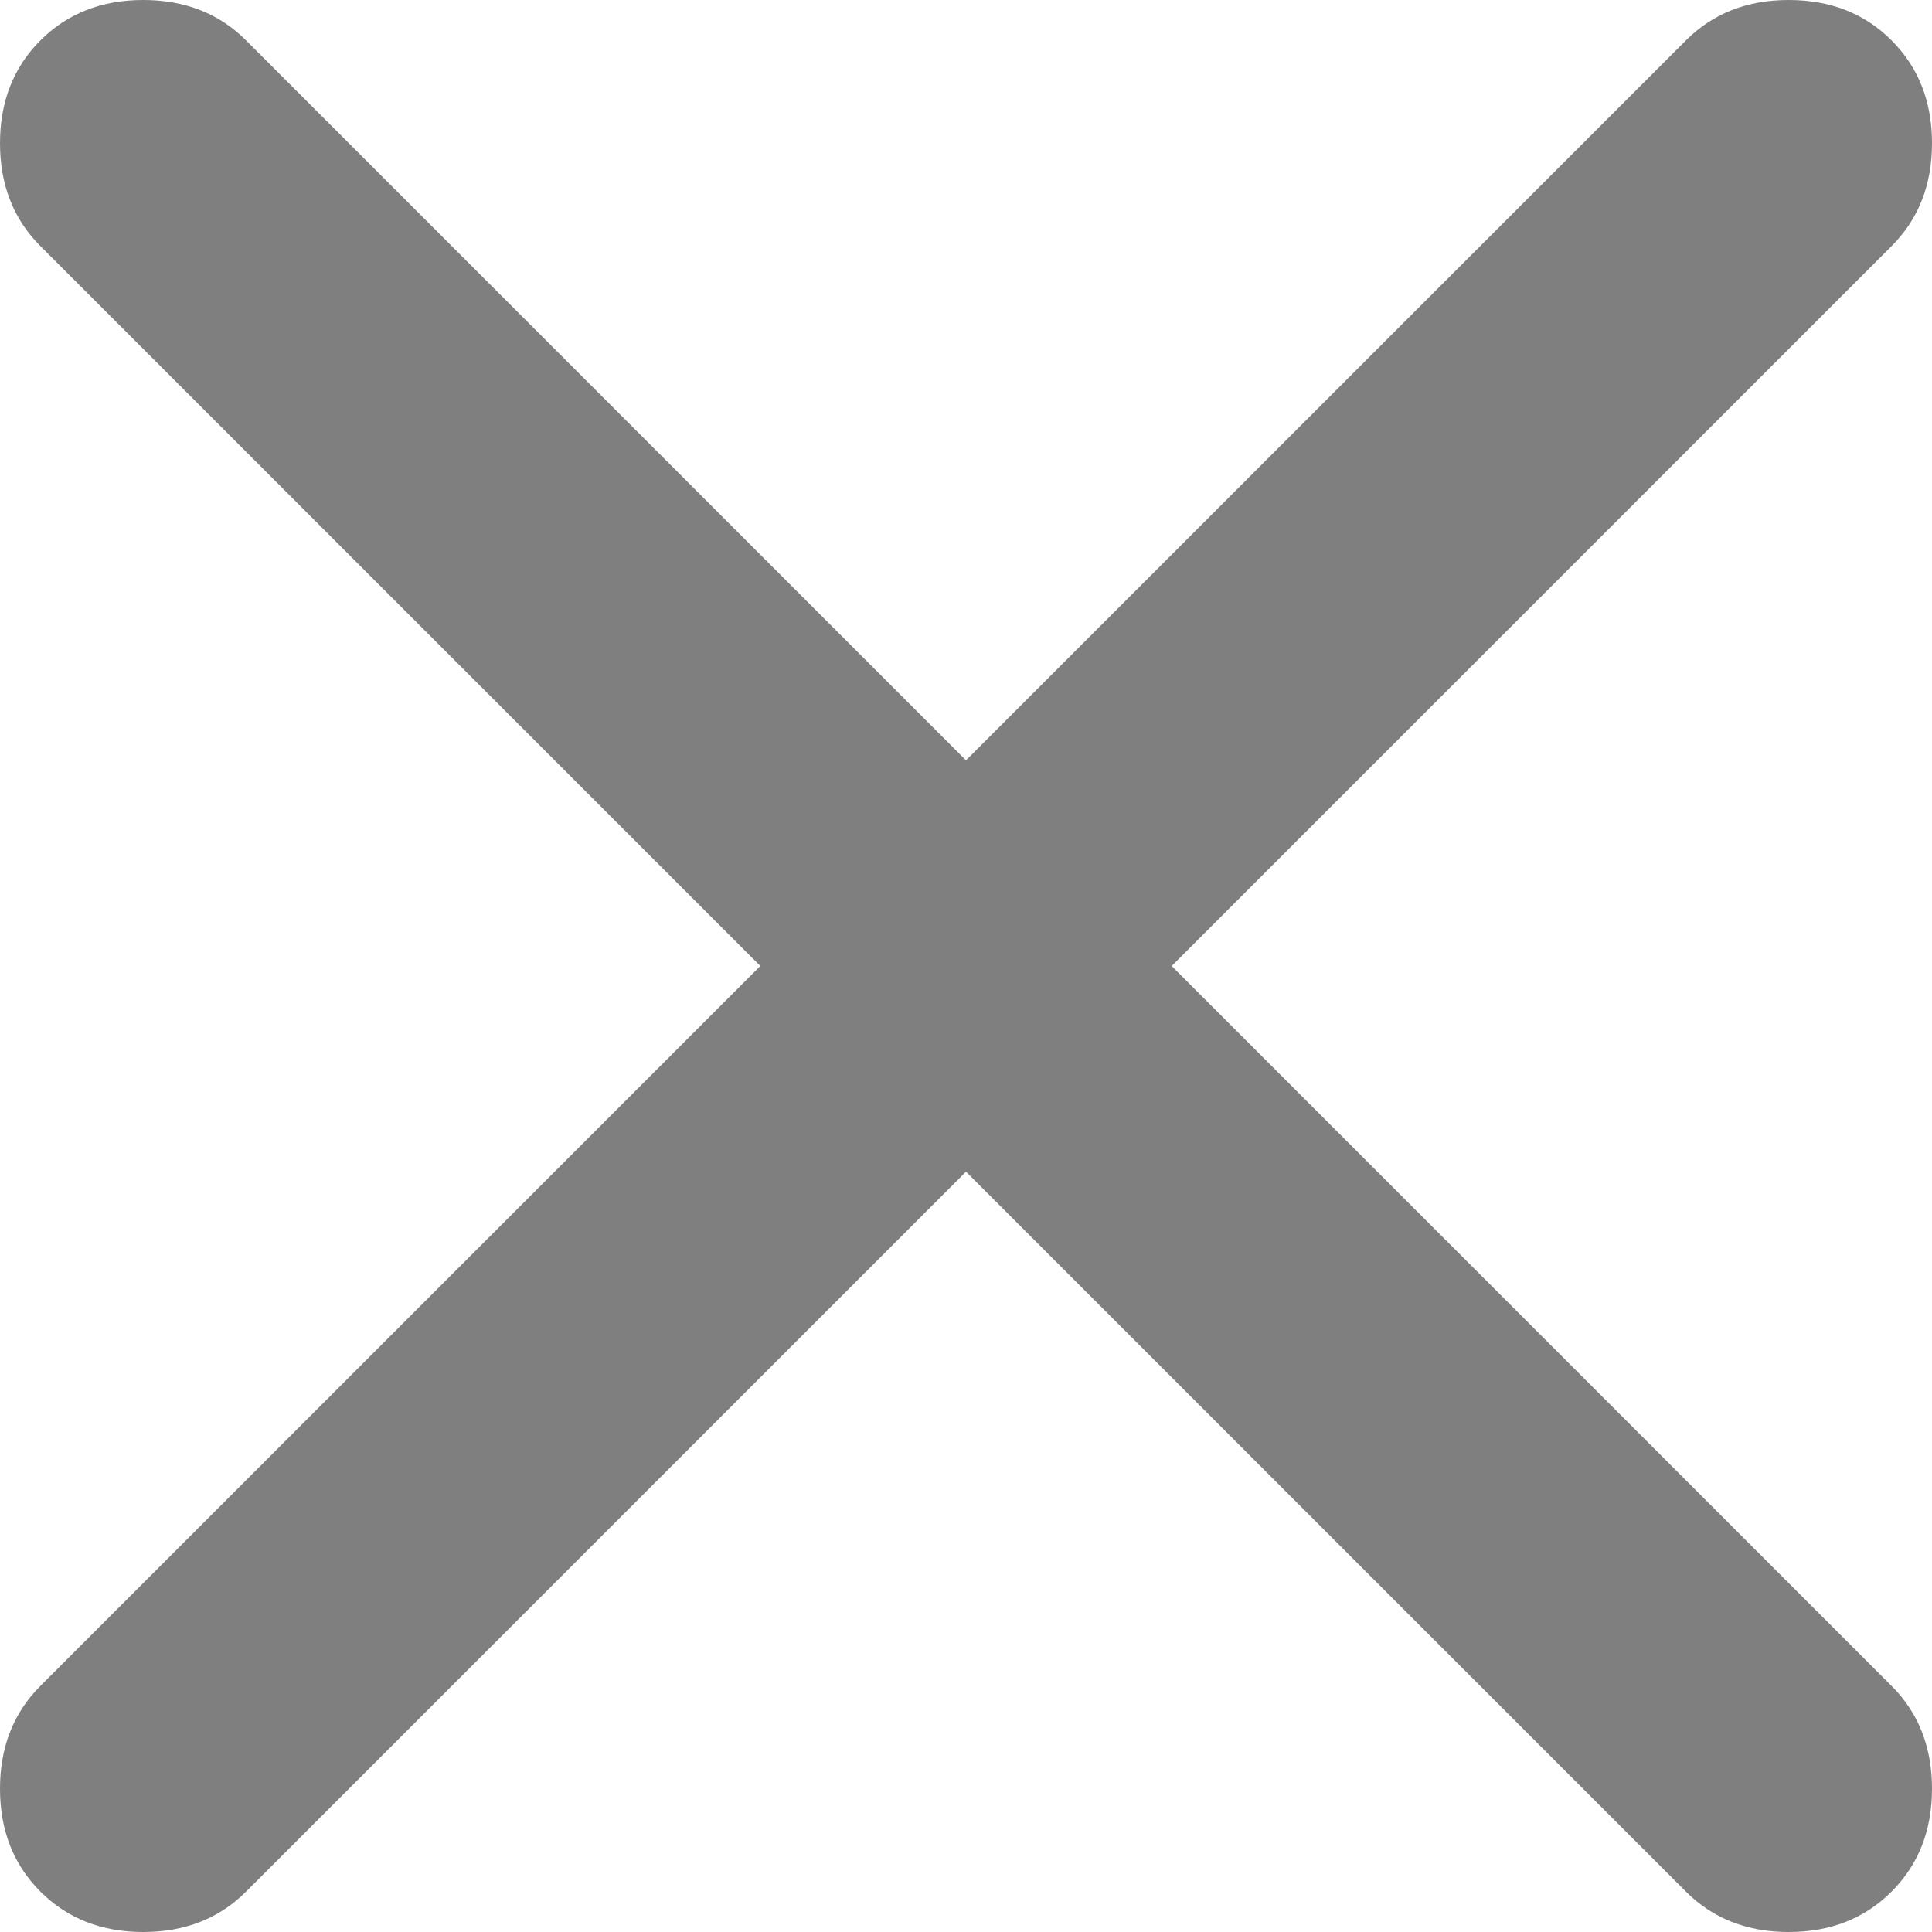 <svg width="600" height="600" viewBox="0 0 600 600" fill="none" xmlns="http://www.w3.org/2000/svg">
<path d="M300 363.878L76.426 587.452C68.061 595.817 57.414 600 44.487 600C31.559 600 20.913 595.817 12.547 587.452C4.182 579.087 0 568.441 0 555.513C0 542.586 4.182 531.939 12.547 523.574L236.122 300L12.547 76.426C4.182 68.061 0 57.414 0 44.487C0 31.559 4.182 20.913 12.547 12.547C20.913 4.182 31.559 0 44.487 0C57.414 0 68.061 4.182 76.426 12.547L300 236.122L523.574 12.547C531.939 4.182 542.586 0 555.513 0C568.441 0 579.087 4.182 587.452 12.547C595.817 20.913 600 31.559 600 44.487C600 57.414 595.817 68.061 587.452 76.426L363.878 300L587.452 523.574C595.817 531.939 600 542.586 600 555.513C600 568.441 595.817 579.087 587.452 587.452C579.087 595.817 568.441 600 555.513 600C542.586 600 531.939 595.817 523.574 587.452L300 363.878Z" fill="black" fill-opacity="0.5"/>
</svg>
